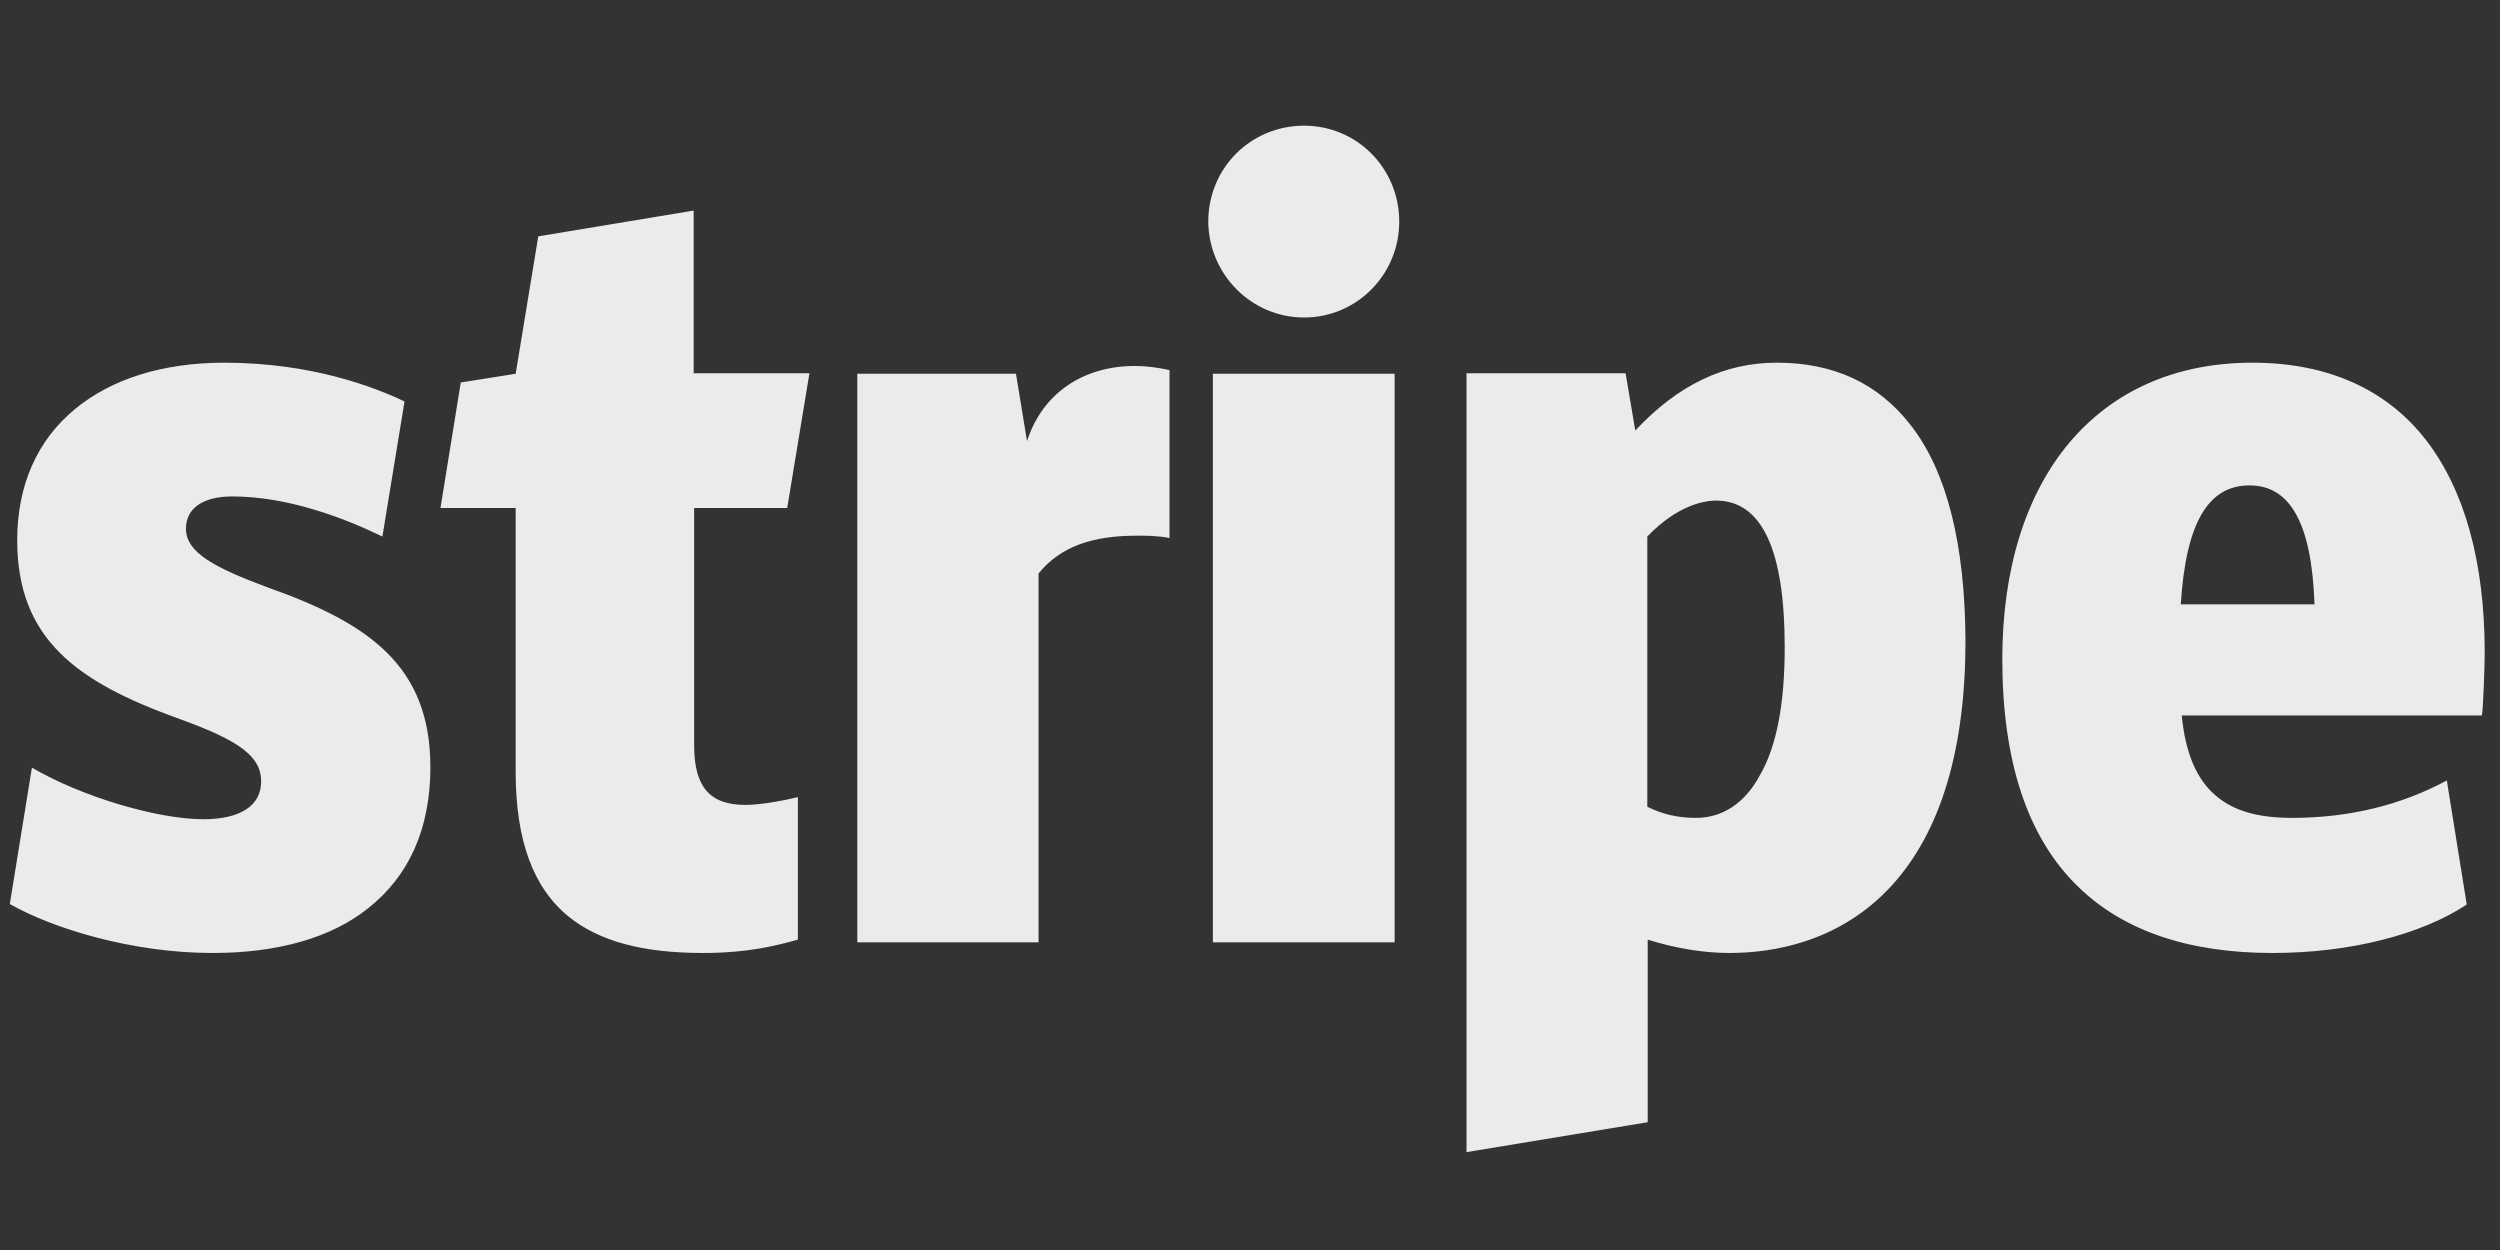 <svg width="26" height="13" viewBox="0 0 26 13" fill="none" xmlns="http://www.w3.org/2000/svg">
<rect x="0" y="0" width="26" height="13" fill="#333333" stroke="none"/>
<g clip-path="url(#clip0_22_672)">
<path d="M22.68 6.285C22.733 5.441 22.963 5.048 23.395 5.048C23.822 5.048 24.042 5.451 24.071 6.285H22.68ZM25.841 6.789C25.841 5.849 25.634 5.101 25.232 4.578C24.819 4.046 24.205 3.772 23.424 3.772C21.822 3.772 20.824 4.957 20.824 6.856C20.824 7.92 21.088 8.717 21.616 9.225C22.086 9.681 22.762 9.911 23.635 9.911C24.44 9.911 25.184 9.719 25.654 9.407L25.447 8.117C24.982 8.367 24.445 8.506 23.836 8.506C23.472 8.506 23.222 8.429 23.04 8.271C22.843 8.103 22.728 7.829 22.69 7.441H25.812C25.826 7.35 25.841 6.923 25.841 6.789ZM18.302 8.064C18.148 8.352 17.913 8.506 17.64 8.506C17.448 8.506 17.285 8.467 17.132 8.39V5.58C17.453 5.244 17.741 5.206 17.846 5.206C18.326 5.206 18.561 5.724 18.561 6.731C18.561 7.311 18.479 7.762 18.302 8.064ZM19.87 4.42C19.534 3.988 19.074 3.772 18.479 3.772C17.933 3.772 17.453 4.002 17.007 4.477L16.906 3.882H15.252V11.982L17.136 11.671V9.772C17.424 9.863 17.721 9.911 17.985 9.911C18.455 9.911 19.141 9.791 19.673 9.211C20.182 8.654 20.441 7.796 20.441 6.664C20.436 5.662 20.249 4.904 19.87 4.42ZM12.614 3.887H14.504V9.8H12.614V3.887ZM13.563 3.302C14.11 3.302 14.552 2.856 14.552 2.305C14.552 1.748 14.11 1.307 13.563 1.307C13.007 1.307 12.566 1.748 12.566 2.305C12.571 2.851 13.012 3.302 13.563 3.302ZM11.803 3.806C11.271 3.806 10.844 4.084 10.681 4.587L10.566 3.887H8.916V9.8H10.801V5.964C11.036 5.676 11.372 5.571 11.828 5.571C11.928 5.571 12.034 5.571 12.163 5.595V3.849C12.029 3.82 11.914 3.806 11.803 3.806ZM8.187 5.283L8.418 3.882H7.214V2.19L5.598 2.458L5.363 3.887L4.792 3.978L4.581 5.283H5.363V8.026C5.363 8.741 5.545 9.235 5.919 9.537C6.231 9.786 6.677 9.911 7.31 9.911C7.794 9.911 8.092 9.829 8.298 9.772V8.29C8.183 8.319 7.924 8.371 7.751 8.371C7.377 8.371 7.219 8.179 7.219 7.748V5.283H8.187ZM2.792 6.112C2.236 5.906 1.934 5.748 1.934 5.499C1.934 5.288 2.106 5.163 2.418 5.163C2.989 5.163 3.574 5.384 3.977 5.58L4.207 4.175C3.886 4.022 3.233 3.772 2.332 3.772C1.694 3.772 1.162 3.94 0.783 4.252C0.385 4.578 0.179 5.048 0.179 5.619C0.179 6.65 0.807 7.091 1.833 7.465C2.495 7.7 2.716 7.868 2.716 8.127C2.716 8.376 2.504 8.52 2.116 8.52C1.636 8.52 0.845 8.285 0.332 7.983L0.102 9.402C0.543 9.652 1.363 9.911 2.212 9.911C2.888 9.911 3.449 9.752 3.828 9.446C4.255 9.11 4.476 8.616 4.476 7.978C4.476 6.923 3.833 6.482 2.792 6.112Z" fill="white" fill-opacity="0.9"/>
</g>
<defs>
<clipPath id="clip0_22_672">
<rect width="25.897" height="11.989" fill="white" transform="translate(0.054 0.612)"/>
</clipPath>
</defs>
</svg>
